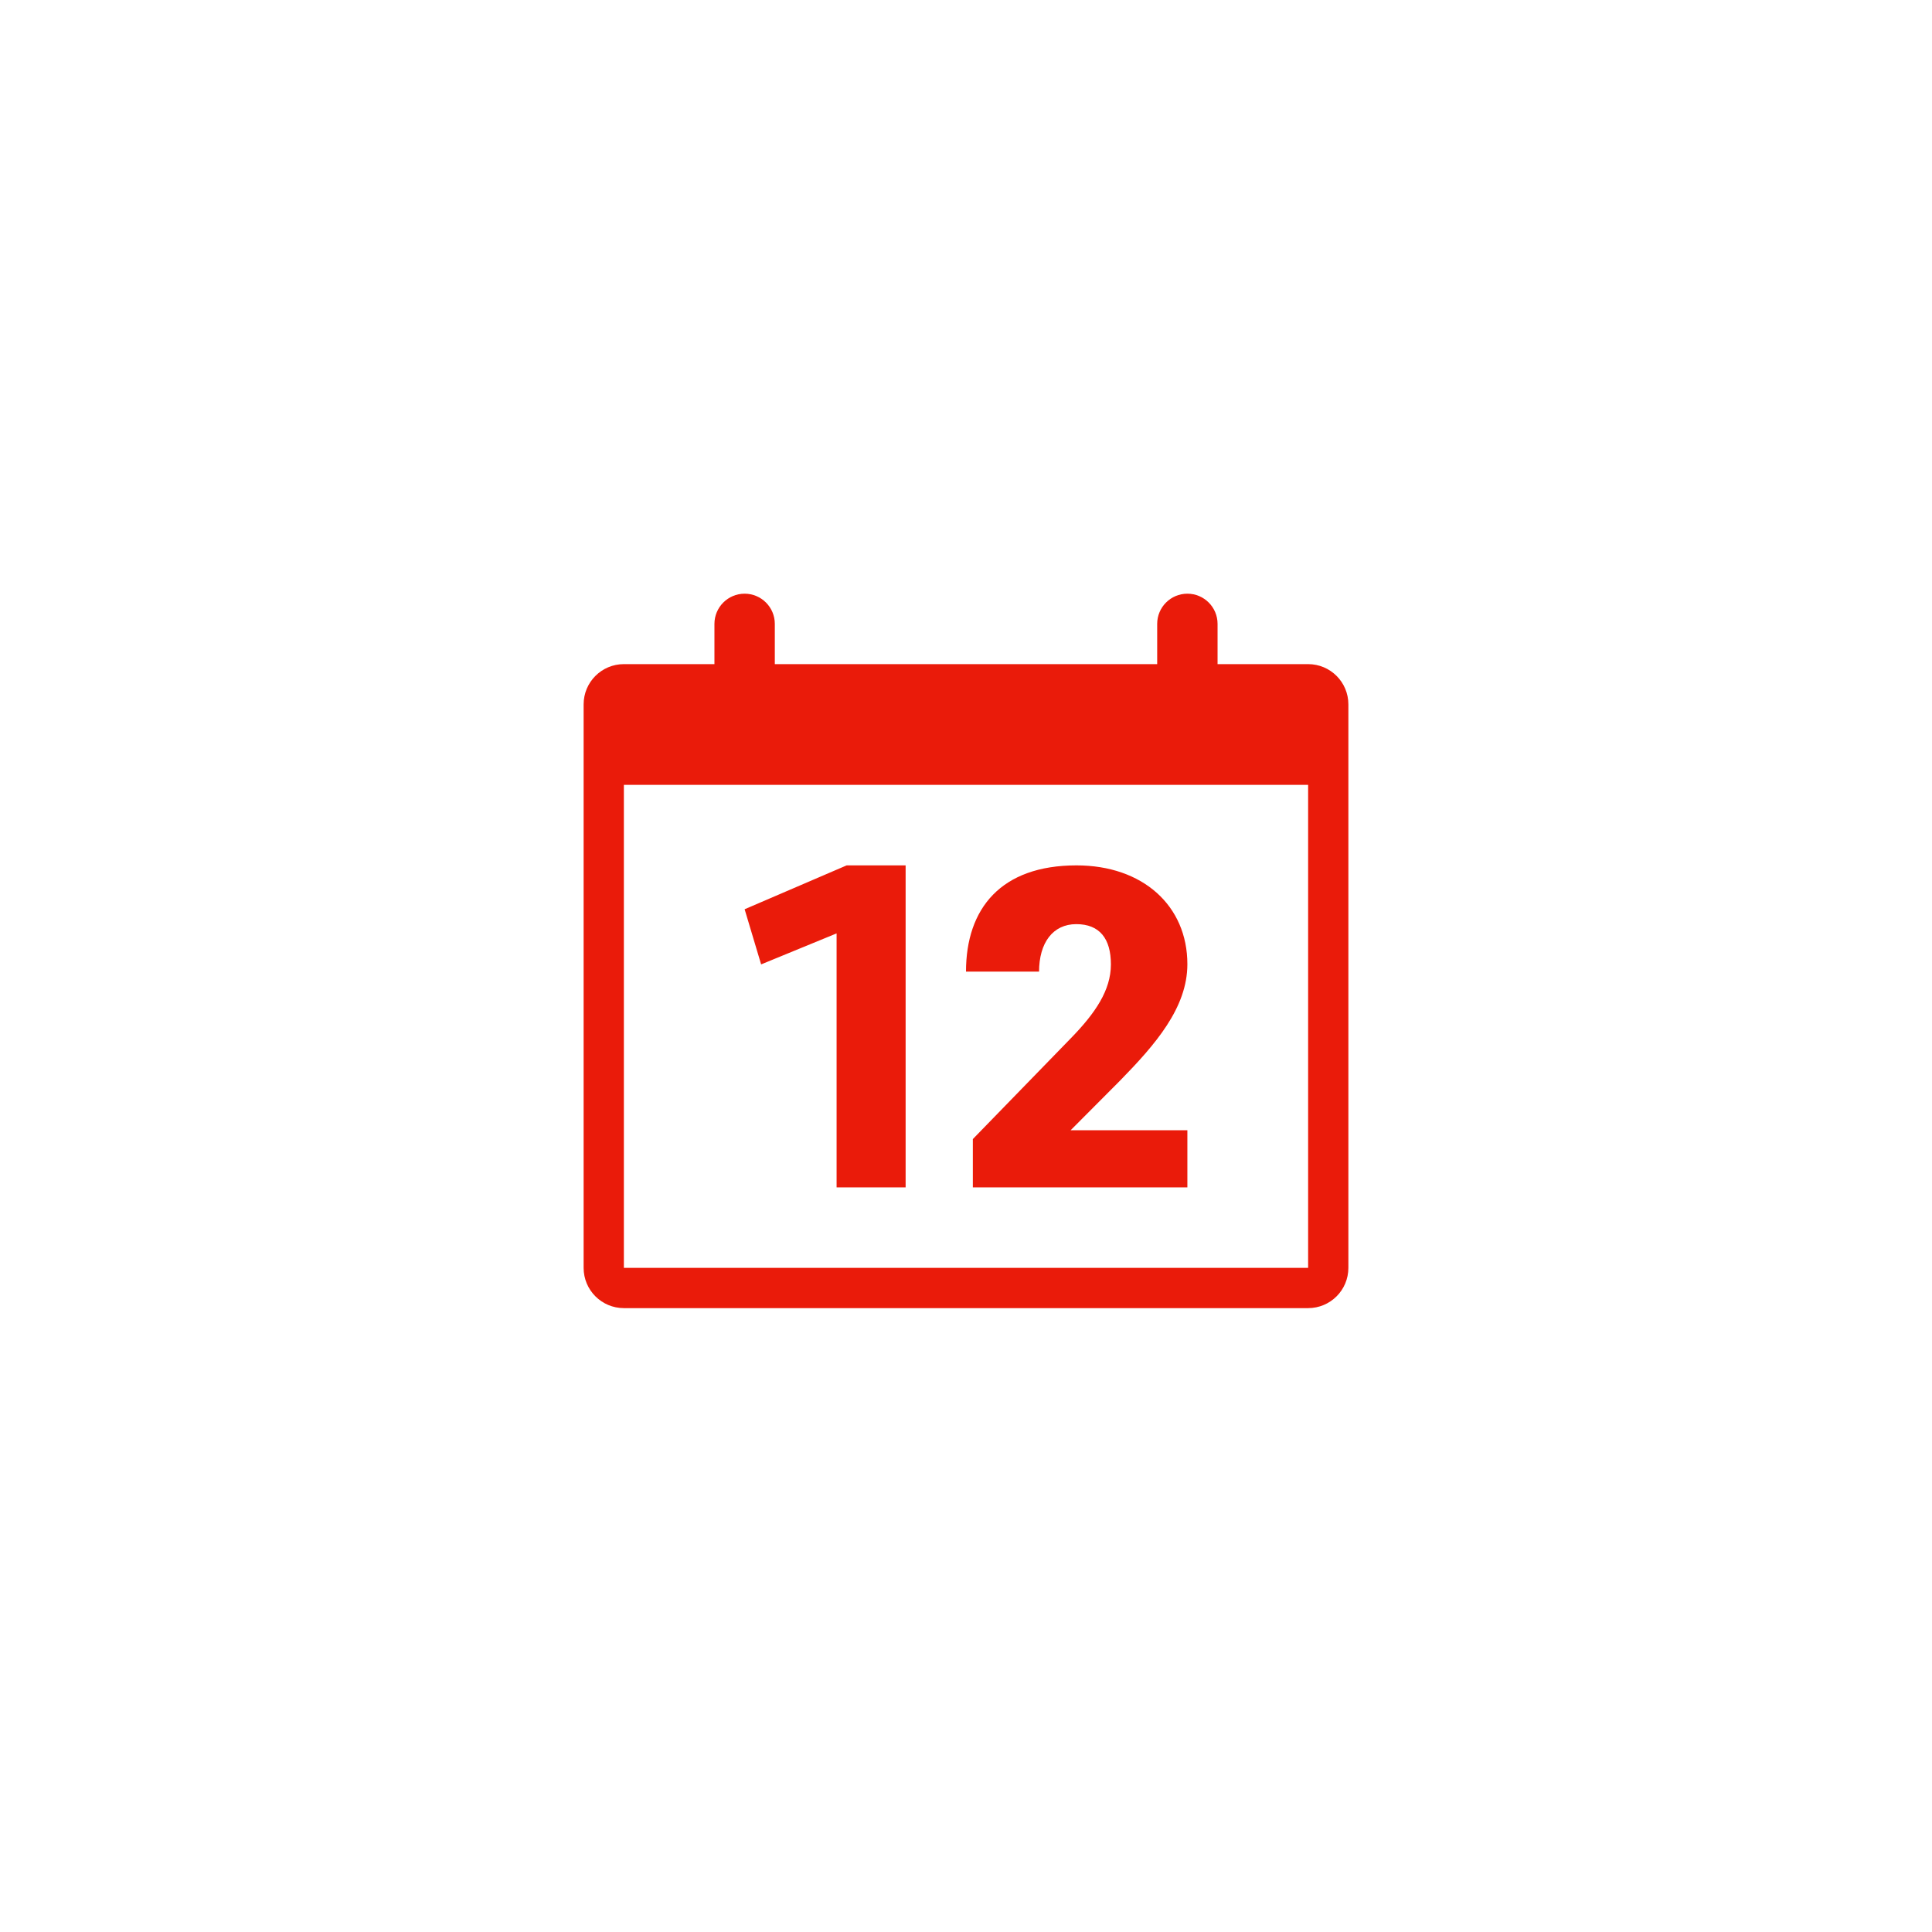 <svg xmlns="http://www.w3.org/2000/svg" width="96" height="96" viewBox="0 0 96 96">
  <path fill="#EA1B0A" fill-rule="evenodd" d="M65,33 L60.5,33 L60.5,31 C60.5,30.172 59.828,29.5 59,29.5 L59,29.5 C58.172,29.5 57.5,30.172 57.5,31 L57.5,33 L38.5,33 L38.5,31 C38.5,30.172 37.828,29.5 37,29.5 L37,29.5 C36.172,29.5 35.5,30.172 35.5,31 L35.5,33 L31,33 C29.895,33 29,33.895 29,35 L29,63 C29,64.105 29.895,65 31,65 L65,65 C66.105,65 67,64.105 67,63 L67,35 C67,33.895 66.105,33 65,33 Z M65,63 L31,63 L31,39 L65,39 L65,63 Z M37.82,47.92 L37,45.18 L42.07,43 L45,43 L45,59 L41.57,59 L41.57,46.38 L37.82,47.92 Z M51.63,48.28 L48,48.28 C48,45.14 49.74,43 53.49,43 C56.78,43 59,45 59,47.91 C59,50.08 57.4,51.91 55.66,53.69 L53.2,56.16 L59,56.16 L59,59 L48.34,59 L48.34,56.6 L53.2,51.6 C54.43,50.34 55.2,49.2 55.2,47.92 C55.2,46.64 54.64,45.92 53.48,45.92 C52.32,45.92 51.63,46.84 51.63,48.29 L51.63,48.28 Z"/>
</svg>
